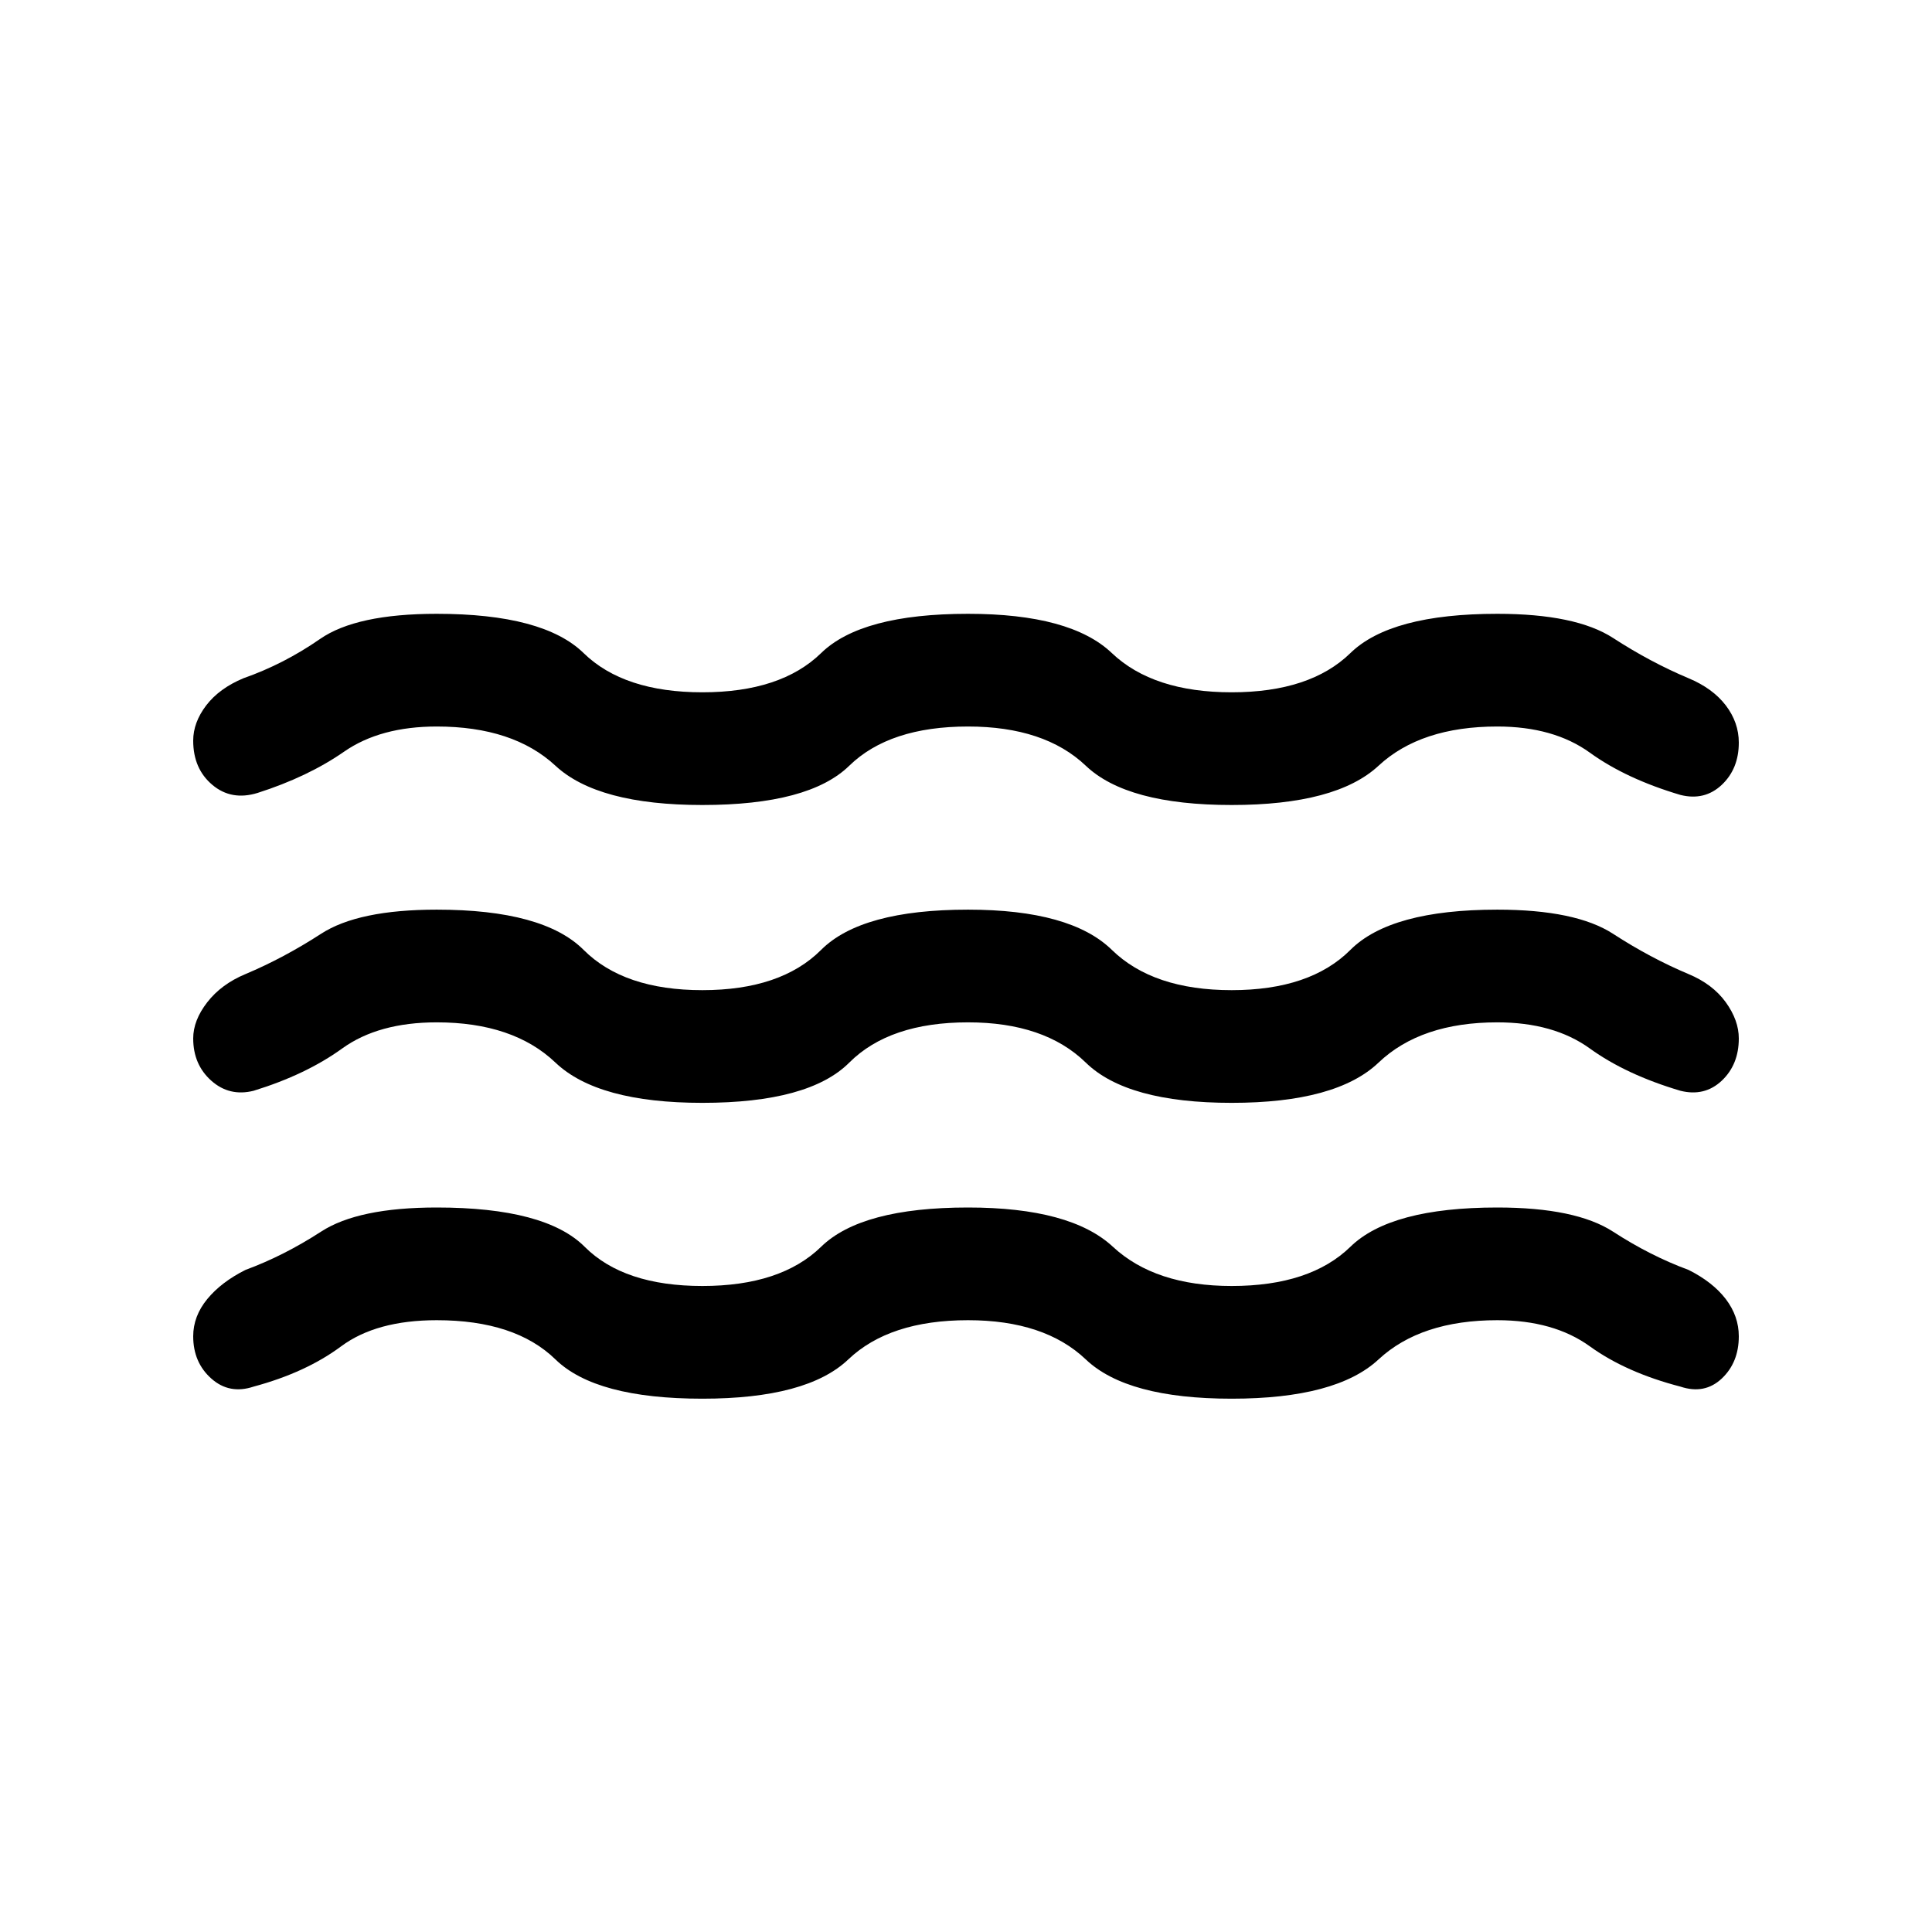 <svg xmlns="http://www.w3.org/2000/svg" height="24" width="24"><path d="M2.4 12.9q0-.225.175-.45t.475-.35q.475-.2.938-.5.462-.3 1.437-.3 1.325 0 1.825.5t1.475.5q.975 0 1.475-.5.5-.5 1.825-.5 1.275 0 1.787.5.513.5 1.488.5t1.475-.5q.5-.5 1.825-.5.975 0 1.438.3.462.3.937.5.3.125.463.35.162.225.162.45 0 .325-.212.525-.213.2-.513.125-.675-.2-1.125-.525-.45-.325-1.15-.325-.95 0-1.475.5-.525.5-1.825.5-1.3 0-1.812-.5-.513-.5-1.463-.5-.975 0-1.475.5-.5.5-1.825.5-1.3 0-1.825-.5-.525-.5-1.475-.5-.725 0-1.175.325-.45.325-1.1.525-.3.075-.525-.125-.225-.2-.225-.525Zm0 3.7q0-.25.175-.463.175-.212.475-.362.475-.175.938-.475.462-.3 1.437-.3 1.35 0 1.838.488.487.487 1.462.487t1.475-.487Q10.7 15 12.025 15q1.275 0 1.8.488.525.487 1.475.487.975 0 1.475-.487.5-.488 1.825-.488.975 0 1.438.3.462.3.937.475.3.15.463.362.162.213.162.463 0 .325-.212.525-.213.2-.513.1-.675-.175-1.125-.5-.45-.325-1.15-.325-.95 0-1.475.487-.525.488-1.825.488-1.3 0-1.812-.488-.513-.487-1.463-.487-.975 0-1.487.487-.513.488-1.813.488-1.325 0-1.825-.488-.5-.487-1.475-.487-.75 0-1.188.325-.437.325-1.087.5-.3.1-.525-.1-.225-.2-.225-.525Zm0-7.4q0-.225.162-.438.163-.212.463-.337.5-.175.95-.487.45-.313 1.45-.313 1.325 0 1.825.488.5.487 1.475.487.975 0 1.475-.487.5-.488 1.825-.488 1.275 0 1.787.488.513.487 1.488.487t1.475-.487q.5-.488 1.825-.488.975 0 1.438.3.462.3.937.5.3.125.463.337.162.213.162.463 0 .325-.212.525-.213.2-.513.125-.675-.2-1.125-.525-.45-.325-1.15-.325-.95 0-1.475.487Q16.6 10 15.3 10q-1.3 0-1.812-.488-.513-.487-1.463-.487-.975 0-1.475.487-.5.488-1.825.488-1.3 0-1.825-.488-.525-.487-1.475-.487-.7 0-1.15.312-.45.313-1.075.513-.325.1-.562-.1-.238-.2-.238-.55Z"/></svg>